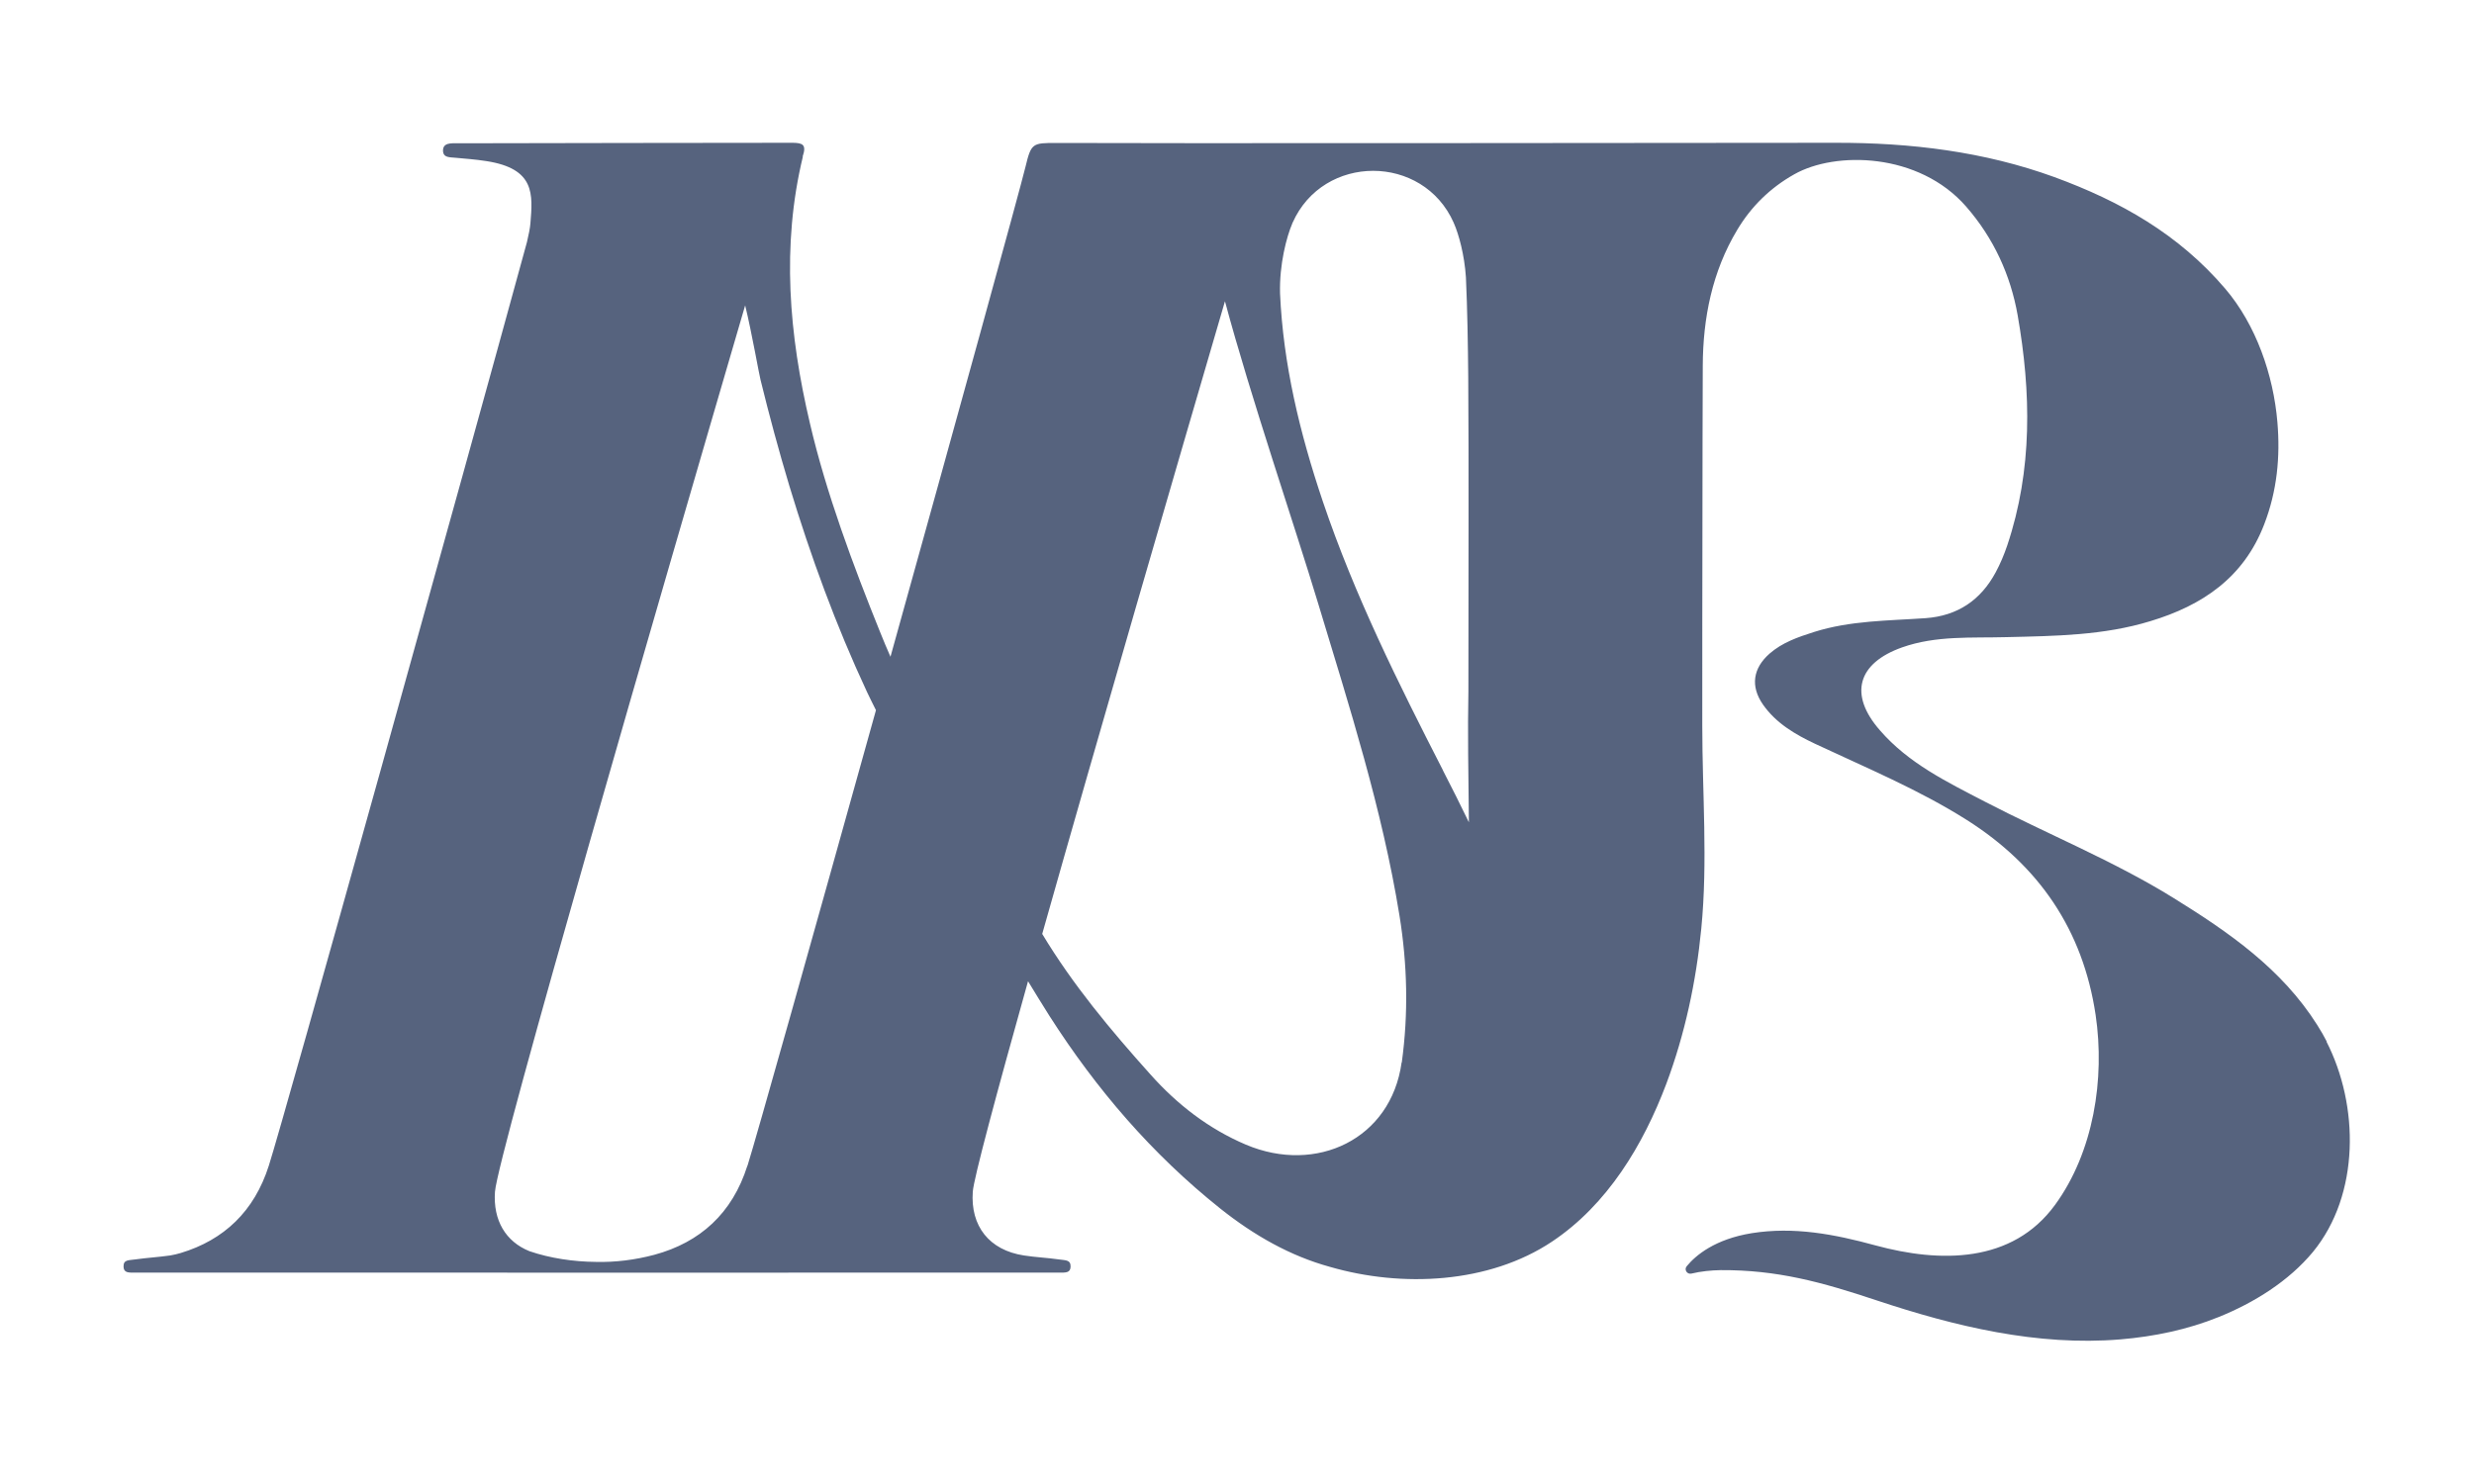 <?xml version="1.0" encoding="UTF-8"?>
<svg id="a" data-name="Layer 1" xmlns="http://www.w3.org/2000/svg" viewBox="0 0 150 90">
  <defs>
    <style>
      .b {
        fill: #56637e;
      }
    </style>
  </defs>
  <path class="b" d="m141.08,63.18c-.18-.35-.37-.68-.58-1.01-2.15-3.41-5.36-5.63-8.7-7.7-3.66-2.27-7.66-3.88-11.47-5.86-2.29-1.19-4.62-2.32-6.35-4.32-1.9-2.17-1.36-4.07,1.35-5.03,2.07-.73,4.21-.56,6.33-.62,2.94-.07,5.88-.1,8.72-.97,3.15-.95,5.66-2.64,6.9-5.87.78-2.02.98-4.09.8-6.2-.24-2.85-1.29-5.9-3.17-8.1-2.82-3.3-6.34-5.29-10.35-6.76-4.26-1.55-8.72-2.09-13.28-2.08-7.25.01-42.82.04-47.25.01-1.42,0-1.51.01-1.85,1.43-.35,1.45-4.23,15.51-8.19,29.73-.22-.5-.43-1-.63-1.5-1.62-4.01-3.27-8.43-4.25-12.64-1.27-5.39-1.74-10.77-.43-16.2,0-.01,0,0-.02.02.26-.75,0-.84-.59-.85,0,0-19.64.02-20.34.03-.37,0-.88-.05-.87.46.02.43.41.38.78.42.62.06,1.14.09,1.85.2,2.97.46,2.81,2.02,2.67,3.77-.02.27-.1.68-.21,1.14-3.76,13.76-14.71,53.08-15.65,56.01-.88,2.77-2.72,4.51-5.34,5.3-.2.06-.41.11-.64.15-.7.1-1.41.14-2.12.24-.39.06-.72,0-.71.44.01.39.33.36.69.36,1.44,0,6.22,0,6.22,0,5.75,0,43.94.01,49.82,0,.37,0,.68.03.69-.36.01-.43-.32-.38-.71-.44-.7-.1-1.41-.13-2.12-.24-2.1-.32-3.25-1.78-3.1-3.87.06-.81,1.41-5.84,3.35-12.76.43.71.87,1.42,1.31,2.12,2.83,4.42,6.19,8.35,10.34,11.66,2.06,1.64,4.25,2.88,6.65,3.54,4.37,1.27,9.65,1.02,13.47-1.53,3.36-2.24,5.53-5.86,6.93-9.57,1.13-3.02,1.81-6.21,2.12-9.41.4-4.08.06-8.22.06-12.31,0-4.2,0-8.4.01-12.61,0-3.07.01-6.14.02-9.2.01-2.91.57-5.73,2.09-8.26.85-1.42,2-2.55,3.46-3.37,2.49-1.41,7.55-1.33,10.42,1.96,1.68,1.93,2.69,4.16,3.12,6.58.82,4.68.91,9.38-.63,13.97-.19.56-.42,1.11-.7,1.63-.91,1.69-2.31,2.64-4.25,2.78-2.27.16-4.56.14-6.77.84-.97.31-1.91.63-2.69,1.31-1.01.89-1.17,1.98-.4,3.09.79,1.13,1.95,1.81,3.16,2.38,3.11,1.46,6.29,2.78,9.2,4.62,4.37,2.77,7.04,6.66,7.81,11.83.57,3.86-.12,8.3-2.46,11.51-2.6,3.57-6.99,3.52-10.89,2.46-2.49-.68-4.94-1.15-7.51-.74-2.21.36-3.38,1.33-3.93,2-.18.21.02.51.28.45.58-.14,1.2-.2,1.77-.21,3.42-.02,6.12.72,9.45,1.83,4.75,1.58,9.75,2.79,14.79,2.37,2.04-.17,4.07-.59,5.97-1.36,2.13-.86,4.24-2.17,5.71-3.95,2.85-3.48,2.8-8.88.81-12.76Zm-95.77,7.53c-.91,2.87-2.86,4.64-5.64,5.39-1.17.31-2.36.46-3.55.43-1.33-.01-2.77-.22-4.02-.65-1.44-.58-2.21-1.87-2.09-3.6.16-2.22,10.11-36.46,15.17-53.76.41,1.69.84,4.17.93,4.51.53,2.16,1.11,4.31,1.75,6.44,1.29,4.26,2.82,8.45,4.7,12.48.16.33.34.71.55,1.12-3.72,13.35-7.28,26.02-7.79,27.63Zm39.67-6.27c-.64,4.64-5.16,6.79-9.44,4.98-2.26-.96-4.17-2.44-5.79-4.26-2.42-2.7-4.7-5.43-6.56-8.52,3.4-12.03,8.11-28.22,11.08-38.37,1.55,5.79,4.26,13.71,5.66,18.36,1.88,6.22,3.87,12.42,4.92,18.89.48,2.96.55,5.95.14,8.92Zm2.51-17.72c-2.71-5.29-5.36-10.61-7.28-16.29-1.42-4.21-2.41-8.37-2.6-12.63-.05-1.76.4-3.45.74-4.24,0-.02.01-.03.02-.05,1.86-4.2,7.91-4.2,9.77,0,0,.02.01.03.02.05.28.64.63,1.88.72,3.26.09,2,.12,4,.14,6,.04,5.72.01,11.44.01,19.1-.05,2.38,0,5.08.03,7.95-.51-1.06-1.04-2.11-1.58-3.16Z"/>
</svg>